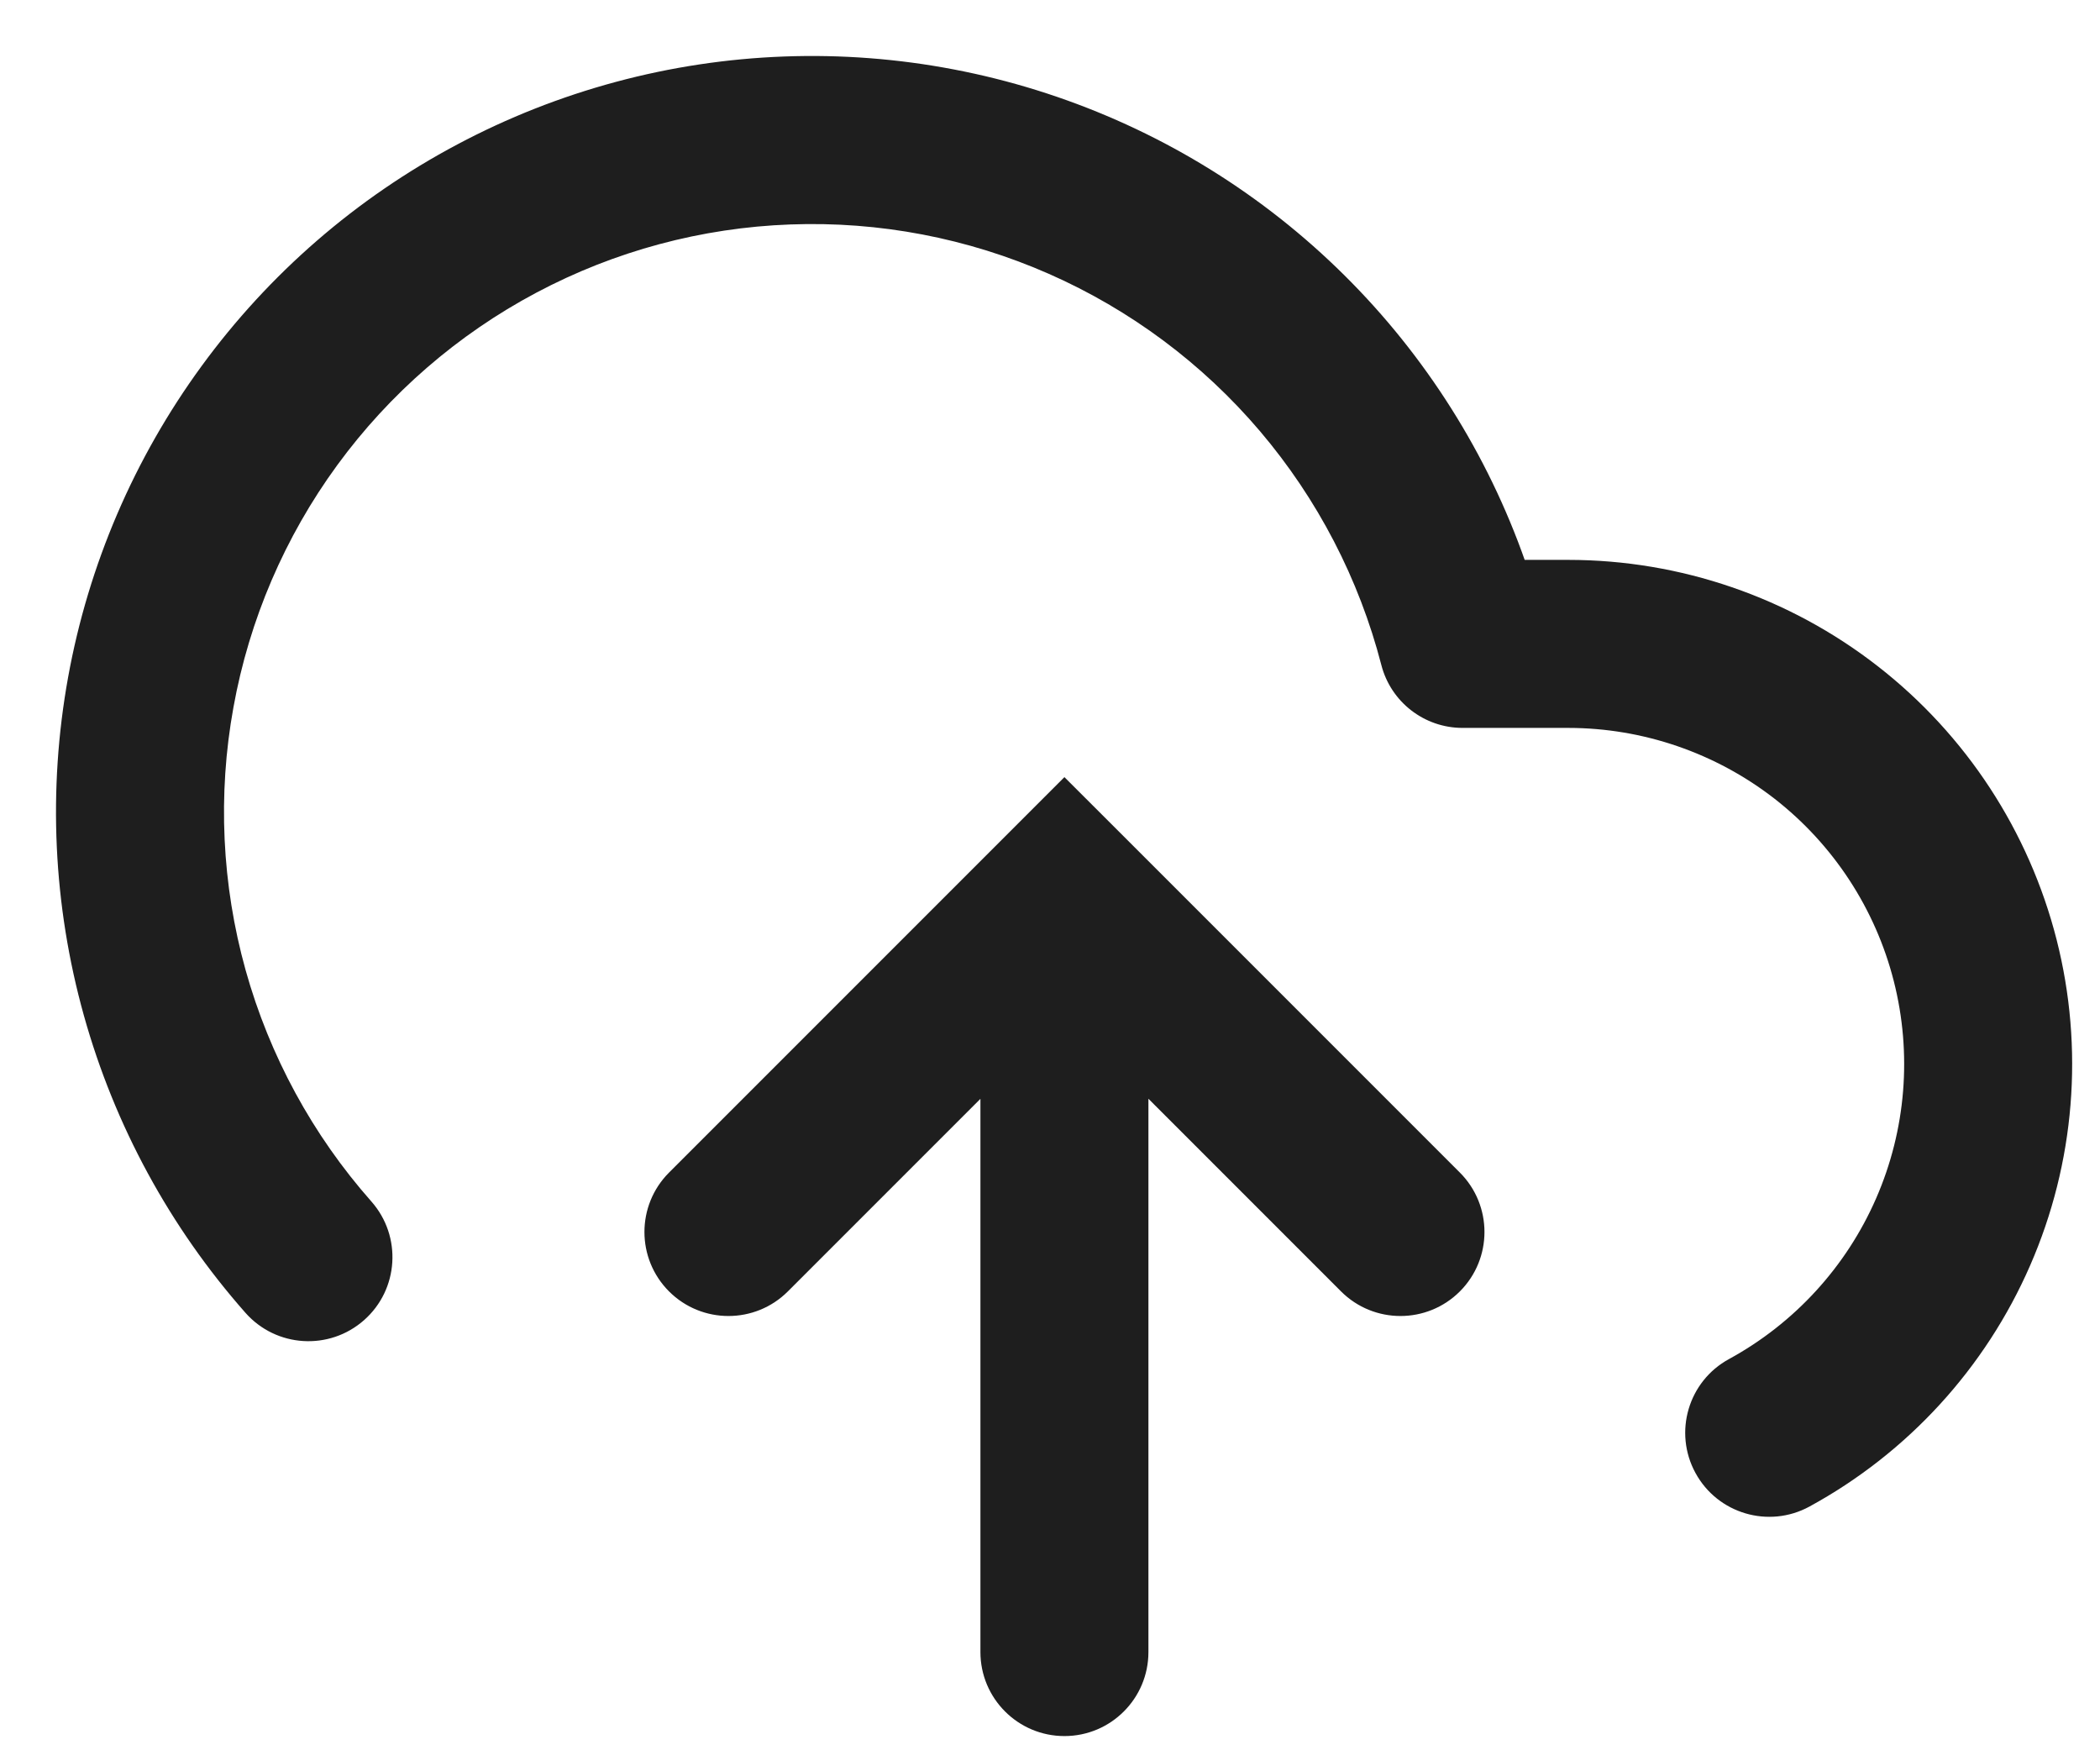 <?xml version="1.0" encoding="utf-8"?>
<svg xmlns="http://www.w3.org/2000/svg" fill="none" height="100%" overflow="visible" preserveAspectRatio="none" style="display: block;" viewBox="0 0 30 25" width="100%">
<path d="M19.158 18.446C19.627 18.914 20.386 18.914 20.855 18.446C21.324 17.977 21.324 17.217 20.855 16.748L20.006 17.597L19.158 18.446ZM15.206 12.797L16.055 11.948L15.206 11.1L14.358 11.948L15.206 12.797ZM9.558 16.748C9.089 17.217 9.089 17.977 9.558 18.446C10.027 18.914 10.786 18.914 11.255 18.446L10.406 17.597L9.558 16.748ZM14.006 23.597C14.006 24.26 14.544 24.797 15.206 24.797C15.869 24.797 16.406 24.26 16.406 23.597H15.206H14.006ZM24.7 19.412C24.118 19.729 23.904 20.458 24.221 21.039C24.538 21.621 25.267 21.836 25.849 21.519L25.274 20.465L24.7 19.412ZM22.406 9.197L22.407 7.997H22.406V9.197ZM20.894 9.197L19.733 9.497C19.869 10.027 20.347 10.397 20.894 10.397V9.197ZM3.507 18.752C3.946 19.248 4.704 19.295 5.201 18.856C5.698 18.417 5.744 17.659 5.306 17.162L4.406 17.957L3.507 18.752ZM20.006 17.597L20.855 16.748L16.055 11.948L15.206 12.797L14.358 13.646L19.158 18.446L20.006 17.597ZM15.206 12.797L14.358 11.948L9.558 16.748L10.406 17.597L11.255 18.446L16.055 13.646L15.206 12.797ZM15.206 12.797H14.006V23.597H15.206H16.406V12.797H15.206ZM25.274 20.465L25.849 21.519C27.253 20.753 28.363 19.541 29.002 18.075L27.902 17.595L26.802 17.116C26.376 18.093 25.636 18.901 24.7 19.412L25.274 20.465ZM27.902 17.595L29.002 18.075C29.642 16.609 29.774 14.971 29.38 13.421L28.217 13.717L27.054 14.013C27.317 15.047 27.229 16.138 26.802 17.116L27.902 17.595ZM28.217 13.717L29.38 13.421C28.985 11.871 28.086 10.496 26.823 9.514L26.086 10.461L25.35 11.408C26.191 12.063 26.791 12.98 27.054 14.013L28.217 13.717ZM26.086 10.461L26.823 9.514C25.561 8.532 24.007 7.998 22.407 7.997L22.406 9.197L22.406 10.397C23.472 10.398 24.508 10.754 25.35 11.408L26.086 10.461ZM22.406 9.197V7.997H20.894V9.197V10.397H22.406V9.197ZM20.894 9.197L22.056 8.897C21.648 7.316 20.886 5.849 19.829 4.605L18.914 5.382L18 6.159C18.822 7.127 19.415 8.268 19.733 9.497L20.894 9.197ZM18.914 5.382L19.829 4.605C18.771 3.361 17.446 2.373 15.952 1.716L15.468 2.814L14.985 3.912C16.147 4.424 17.178 5.192 18 6.159L18.914 5.382ZM15.468 2.814L15.952 1.716C14.457 1.058 12.834 0.747 11.202 0.807L11.246 2.007L11.291 3.206C12.56 3.159 13.822 3.4 14.985 3.912L15.468 2.814ZM11.246 2.007L11.202 0.807C9.571 0.867 7.974 1.297 6.533 2.063L7.096 3.122L7.659 4.182C8.78 3.586 10.022 3.252 11.291 3.206L11.246 2.007ZM7.096 3.122L6.533 2.063C5.091 2.828 3.842 3.911 2.879 5.23L3.848 5.937L4.817 6.645C5.566 5.62 6.538 4.778 7.659 4.182L7.096 3.122ZM3.848 5.937L2.879 5.23C1.916 6.548 1.264 8.067 0.973 9.673L2.154 9.888L3.335 10.102C3.561 8.852 4.068 7.67 4.817 6.645L3.848 5.937ZM2.154 9.888L0.973 9.673C0.682 11.28 0.759 12.931 1.198 14.504L2.353 14.181L3.509 13.858C3.168 12.635 3.108 11.351 3.335 10.102L2.154 9.888ZM2.353 14.181L1.198 14.504C1.637 16.076 2.426 17.528 3.507 18.752L4.406 17.957L5.306 17.162C4.465 16.211 3.851 15.081 3.509 13.858L2.353 14.181Z" fill="#1E1E1E" id="Icon"/>
</svg>